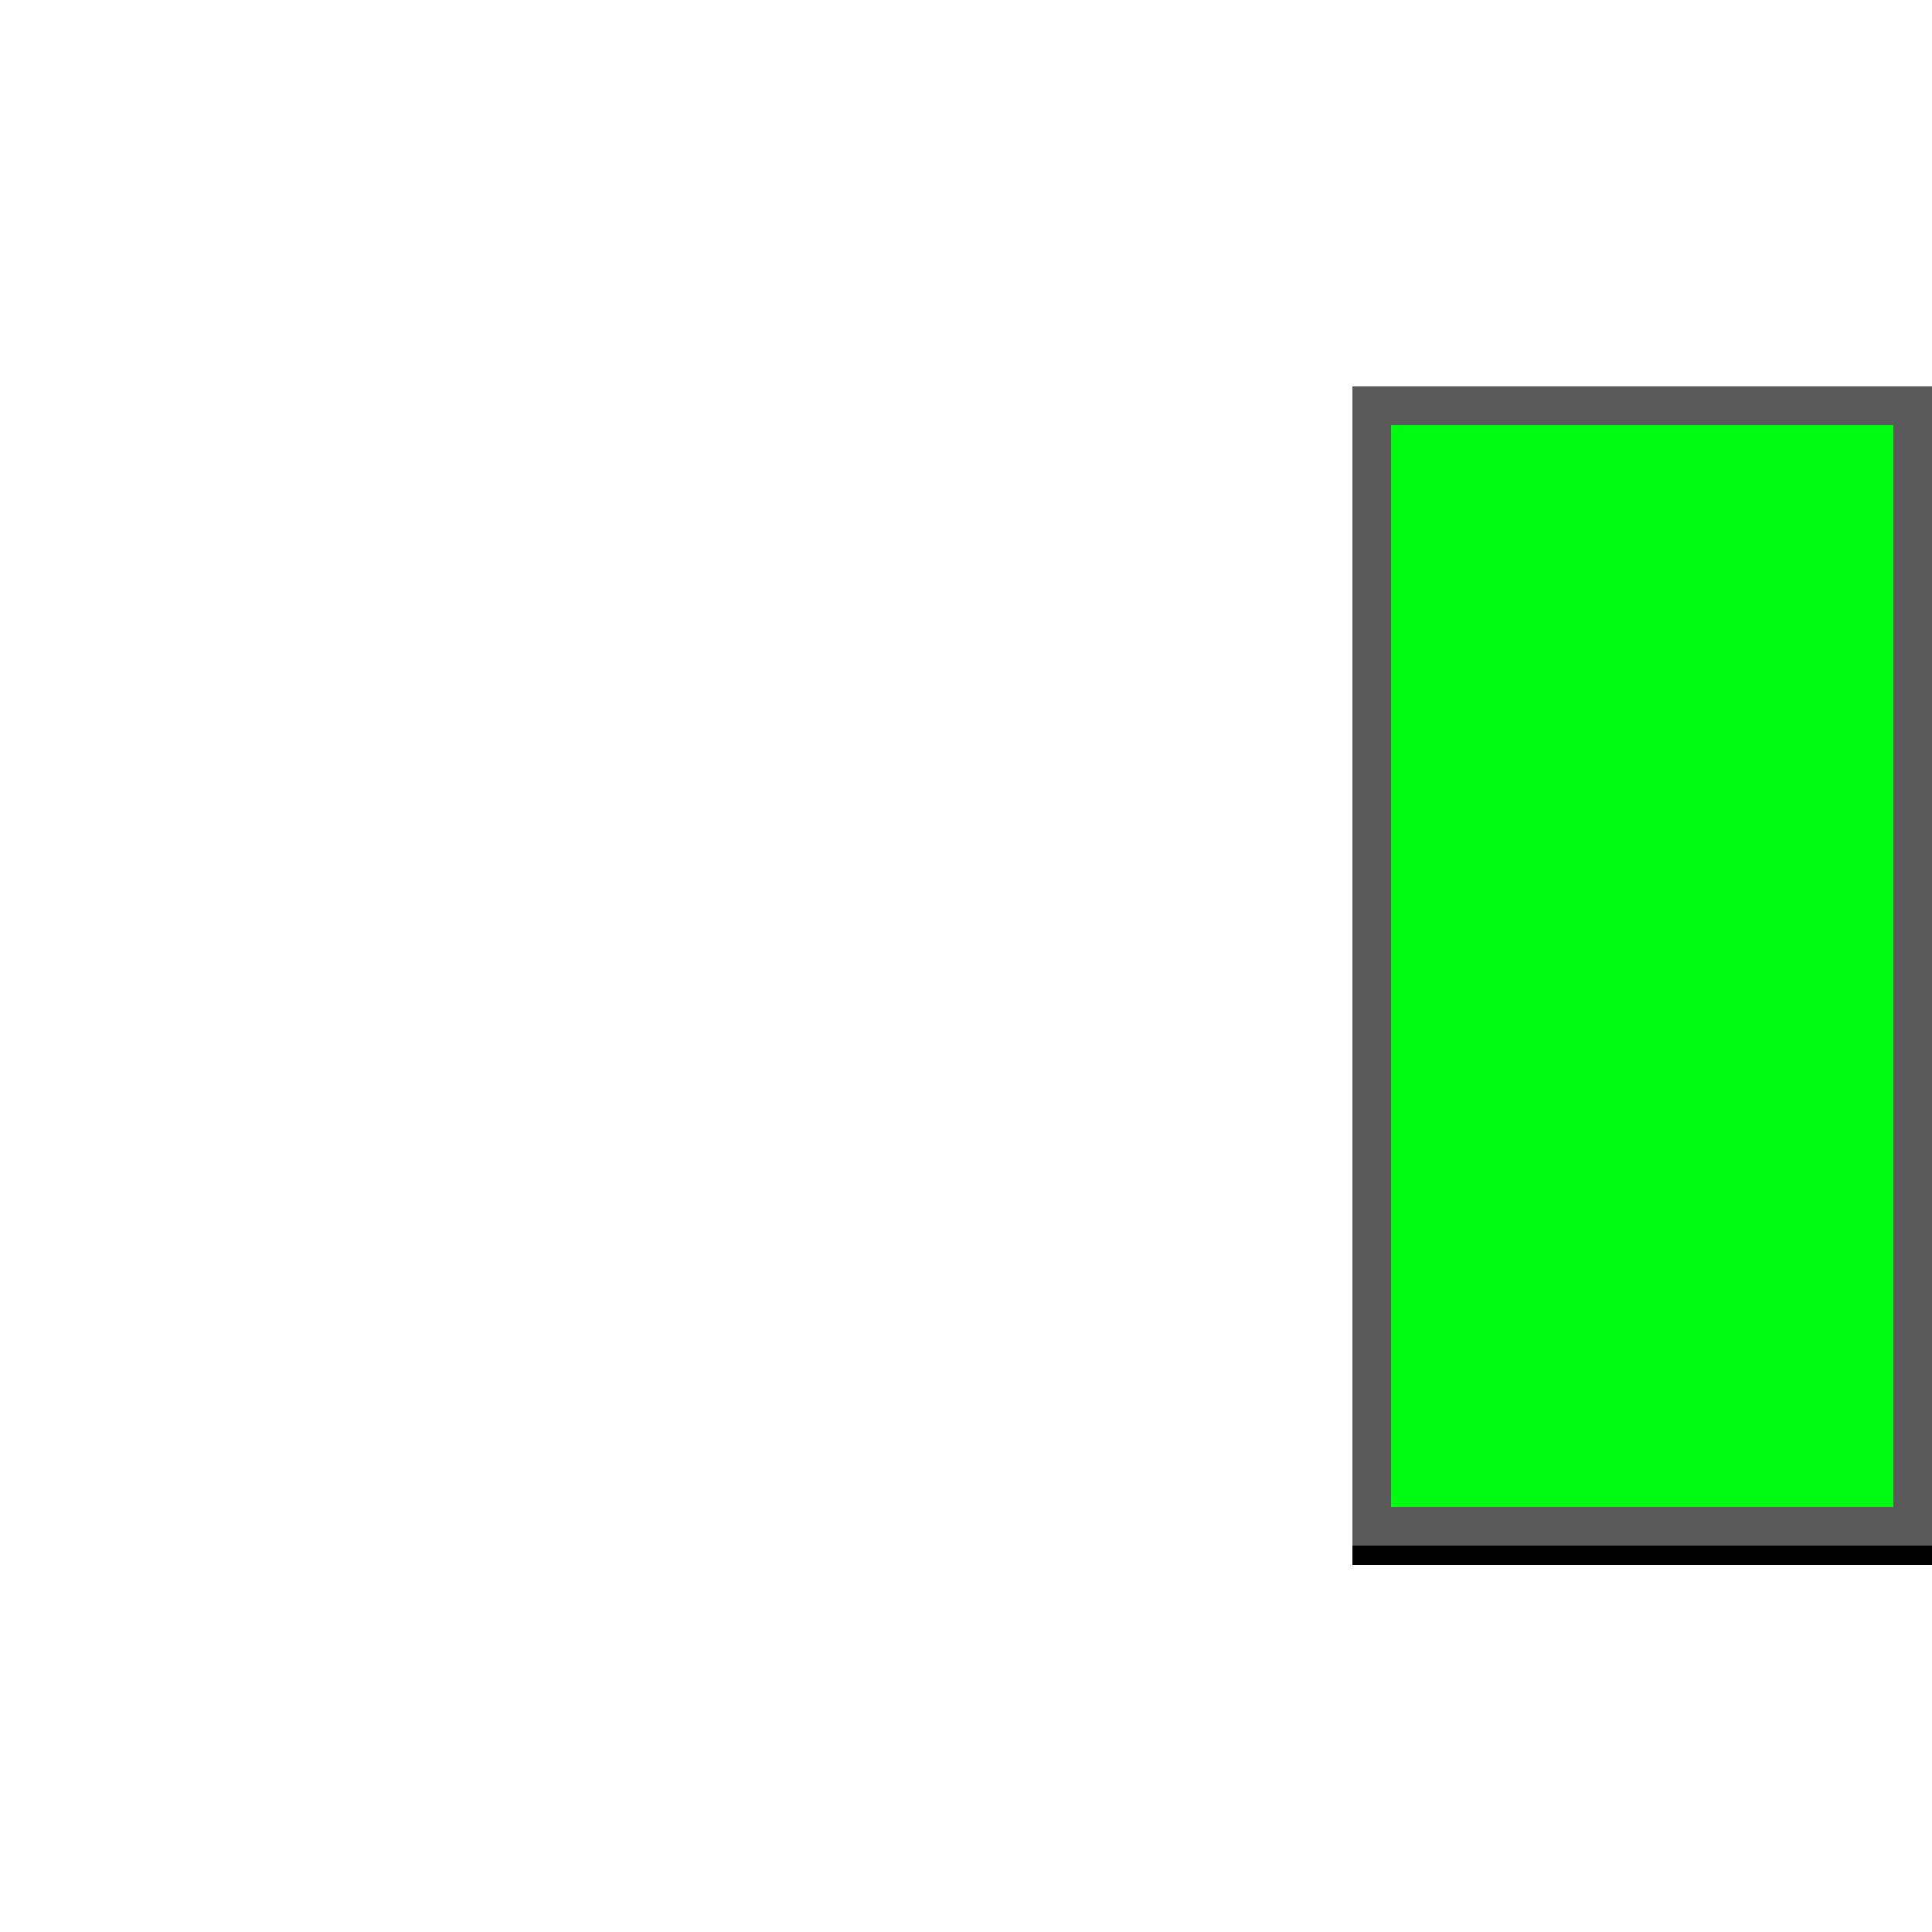 <?xml version="1.0" encoding="UTF-8" standalone="no"?>
<!DOCTYPE svg PUBLIC "-//W3C//DTD SVG 1.1//EN" "http://www.w3.org/Graphics/SVG/1.1/DTD/svg11.dtd">
<svg width="100%" height="100%" viewBox="0 0 500 500" version="1.1" xmlns="http://www.w3.org/2000/svg" xmlns:xlink="http://www.w3.org/1999/xlink" xml:space="preserve" style="fill-rule:evenodd;clip-rule:evenodd;stroke-linejoin:round;stroke-miterlimit:1.414;">
    <g style="filter:url(#_Effect1);">
        <rect x="350" y="105" width="150" height="300"/>
    </g>
    <rect x="350" y="100" width="150" height="300" style="fill:#b2b2b2;"/>
    <path d="M500,400l-150,0l0,-300l150,0l0,300Zm-140,-290l0,280l130,0l0,-280l-130,0Z" style="fill:#595959;"/>
    <g>
        <g style="filter:url(#_Effect2);">
            <rect x="350" y="100" width="150" height="300" style="fill:#00fd11;"/>
        </g>
        <g style="filter:url(#_Effect3);">
            <path d="M500,400l-150,0l0,-300l150,0l0,300Zm-140,-290l0,280l130,0l0,-280l-130,0Z" style="fill:#595959;"/>
        </g>
    </g>
    <defs>
        <filter id="_Effect1" filterUnits="userSpaceOnUse" x="320" y="75" width="210" height="360">
            <feGaussianBlur in="SourceGraphic" stdDeviation="5"/>
        </filter>
        <filter id="_Effect2" filterUnits="userSpaceOnUse" x="200" y="-50" width="450" height="600">
            <feGaussianBlur in="SourceGraphic" stdDeviation="25"/>
        </filter>
        <filter id="_Effect3" filterUnits="userSpaceOnUse" x="314.744" y="64.744" width="220.512" height="370.512">
            <feGaussianBlur in="SourceGraphic" stdDeviation="5.043"/>
        </filter>
    </defs>
</svg>
